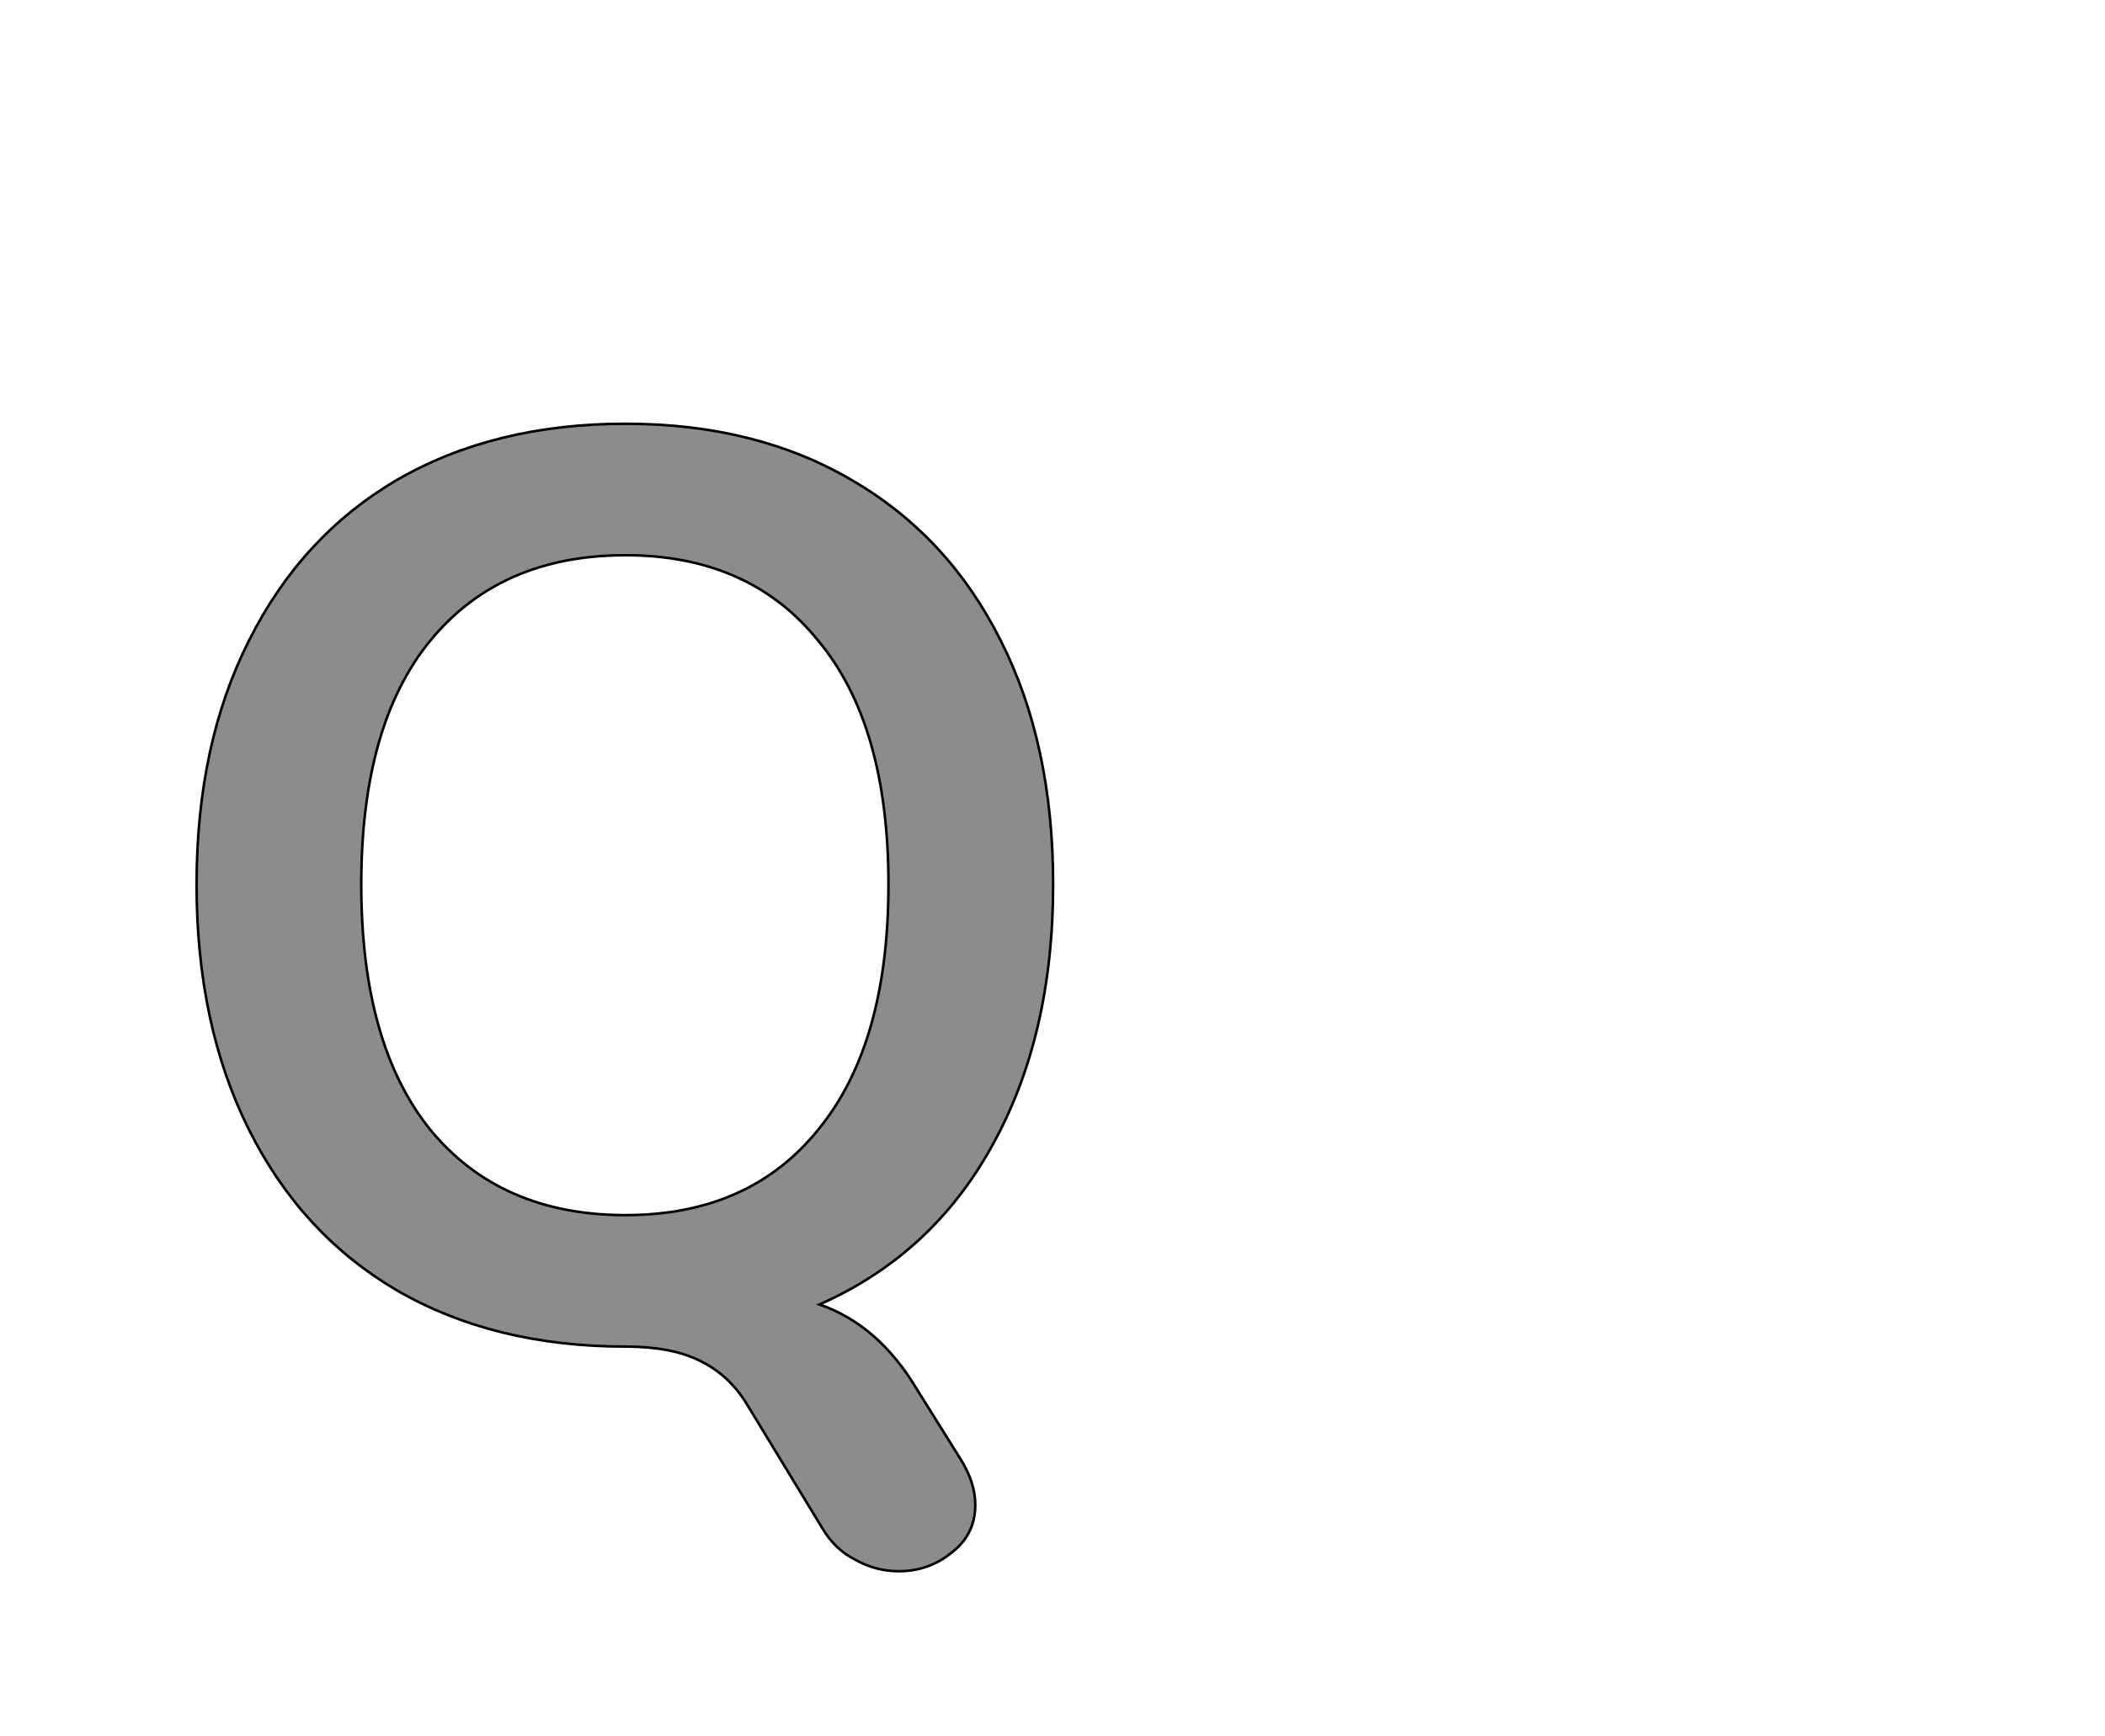 <!--
BEGIN METADATA

BBOX_X_MIN 54
BBOX_Y_MIN -185
BBOX_X_MAX 725
BBOX_Y_MAX 714
WIDTH 671
HEIGHT 899
H_BEARING_X 54
H_BEARING_Y 714
H_ADVANCE 779
V_BEARING_X -335
V_BEARING_Y 232
V_ADVANCE 1364
ORIGIN_X 0
ORIGIN_Y 0

END METADATA
-->

<svg width='1649px' height='1360px' xmlns='http://www.w3.org/2000/svg' version='1.1'>

 <!-- make sure glyph is visible within svg window -->
 <g fill-rule='nonzero'  transform='translate(100 1046)'>

  <!-- draw actual outline using lines and Bezier curves-->
  <path fill='black' stroke='black' fill-opacity='0.45'  stroke-width='2'  d='
 M 653,98
 Q 664,116 664,133
 Q 664,156 646,170
 Q 628,185 604,185
 Q 586,185 570,176
 Q 554,168 544,151
 L 485,54
 Q 471,31 448,20
 Q 426,9 390,9
 Q 287,9 211,-35
 Q 136,-79 95,-161
 Q 54,-243 54,-353
 Q 54,-463 95,-544
 Q 136,-626 211,-670
 Q 287,-714 390,-714
 Q 492,-714 567,-670
 Q 643,-626 684,-544
 Q 725,-463 725,-353
 Q 725,-234 677,-148
 Q 630,-63 542,-24
 Q 588,-8 618,42
 L 653,98
 Z

 M 487,-94
 M 541,-161
 Q 596,-228 596,-353
 Q 596,-478 541,-544
 Q 487,-611 390,-611
 Q 292,-611 237,-544
 Q 183,-478 183,-353
 Q 183,-228 237,-161
 Q 292,-94 390,-94
 Q 487,-94 541,-161
 Z

  '/>
 </g>
</svg>
